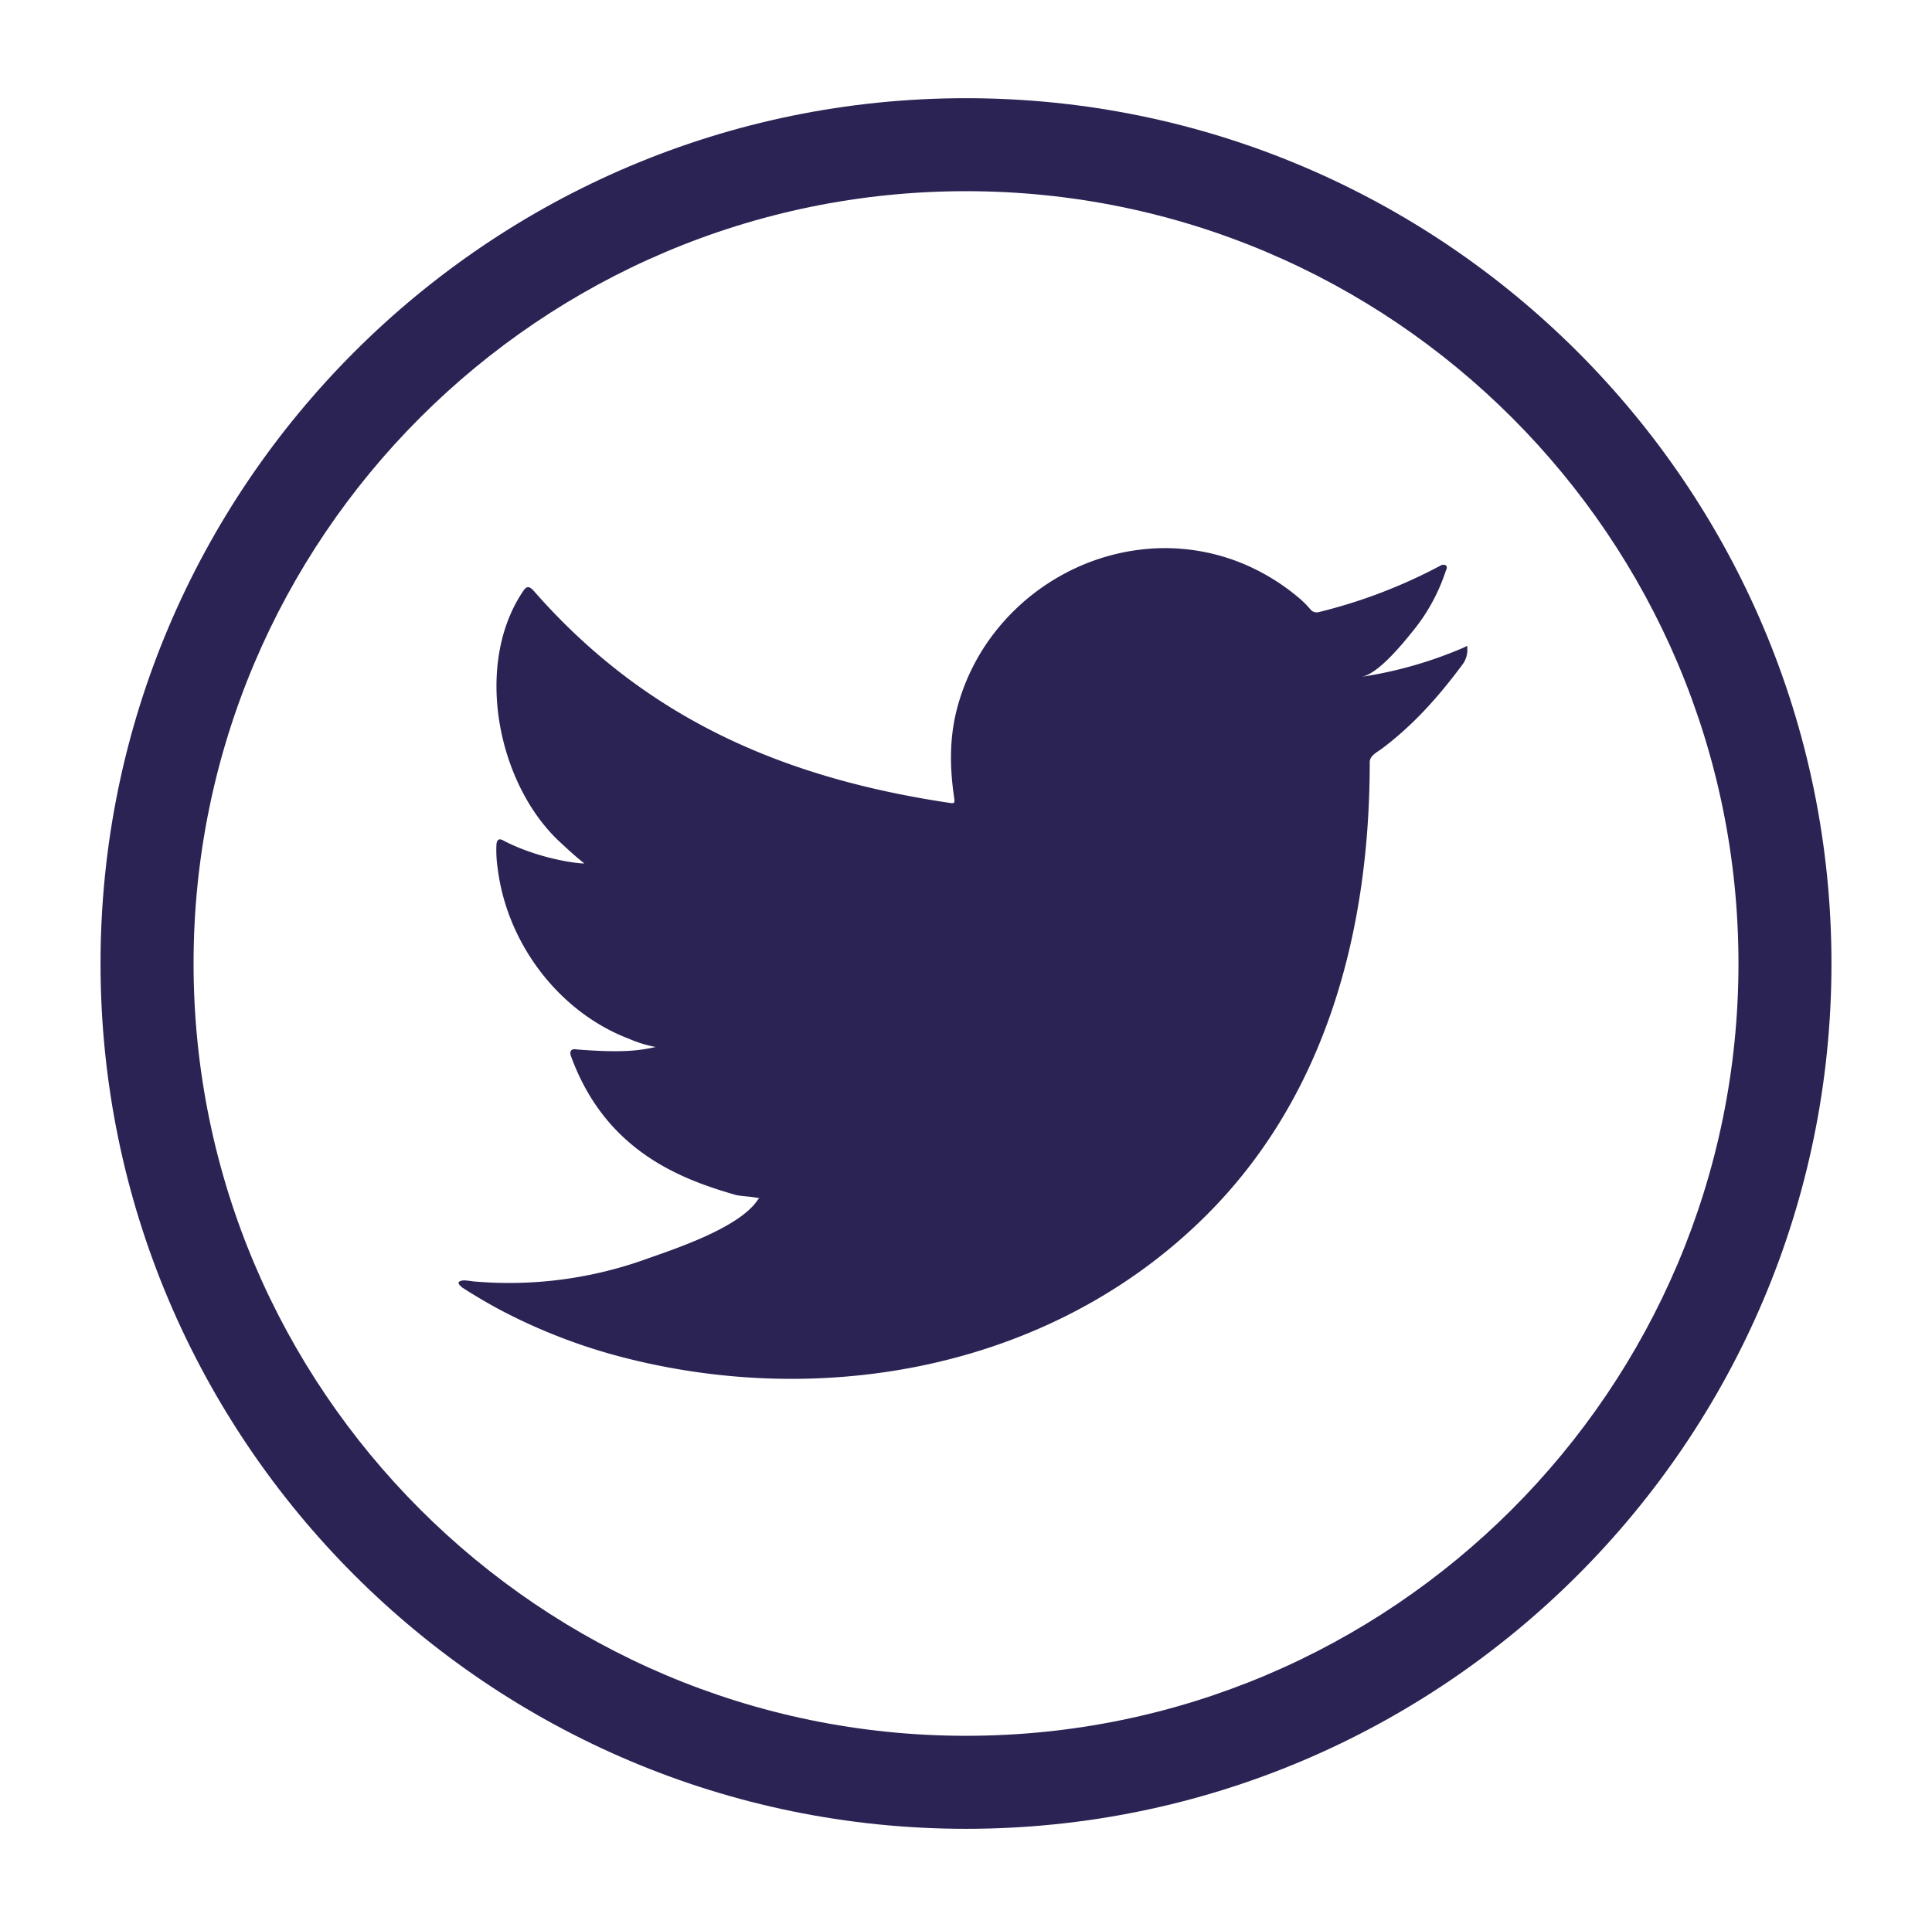 <svg id="Capa_1" data-name="Capa 1" xmlns="http://www.w3.org/2000/svg" viewBox="0 0 510.23 509.02"><defs><style>.cls-1,.cls-2{fill:#2b2354;}.cls-2{fill-rule:evenodd;}</style></defs><path class="cls-1" d="M255.12,483.07c-126,0-228.57-102.53-228.57-228.56S129.08,25.94,255.12,25.94,483.68,128.48,483.68,254.51,381.15,483.07,255.12,483.07Zm0-432.57c-112.5,0-204,91.52-204,204s91.51,204,204,204,204-91.52,204-204S367.61,50.5,255.12,50.5Z"/><path class="cls-1" d="M386.48,171.09a109.44,109.44,0,0,1-26.91,7.69c4.34-.73,10.73-8.58,13.28-11.75a49.35,49.35,0,0,0,9-16.32c.24-.47.41-1.05-.05-1.4a1.5,1.5,0,0,0-1.43.12,137.83,137.83,0,0,1-32,12.23,2.14,2.14,0,0,1-2.21-.59,25.18,25.18,0,0,0-2.79-2.85,56.54,56.54,0,0,0-15.49-9.49,53.87,53.87,0,0,0-23.75-3.83,56.81,56.81,0,0,0-22.53,6.37,58,58,0,0,0-18.17,14.85,55.69,55.69,0,0,0-10.86,21.74c-1.87,7.65-1.72,15.22-.57,22.95.17,1.28.06,1.46-1.11,1.28-43.9-6.53-80.3-22.24-109.84-55.91-1.28-1.46-2-1.46-3,.12-12.93,19.37-6.65,50.51,9.5,65.81,2.15,2,4.36,4.08,6.75,5.94-.87.18-11.62-1-21.2-5.94-1.28-.81-1.92-.35-2,1.11a33.18,33.18,0,0,0,.35,6.29c2.48,19.64,16.08,37.81,34.71,44.9a32.64,32.64,0,0,0,7,2.15c-4.25.93-8.62,1.6-20.79.65-1.52-.3-2.1.46-1.52,1.92,9.15,24.93,28.9,32.35,43.68,36.57,2,.35,4,.35,6,.81-.12.18-.24.18-.36.36-4.9,7.47-21.9,13-29.82,15.81A106.93,106.93,0,0,1,125,338.47c-2.43-.35-2.94-.33-3.61,0s-.08,1,.7,1.63c3.09,2,6.23,3.85,9.44,5.6a149.71,149.71,0,0,0,30.28,12.11c54.42,15,115.73,4,156.59-36.62,32.09-31.88,43.34-75.85,43.34-119.87,0-1.73,2-2.68,3.24-3.59,8.35-6.27,15-13.78,21.22-22.16a6.42,6.42,0,0,0,1.31-4.24v-.24C387.48,170.39,387.57,170.6,386.48,171.09Z"/><path class="cls-2" d="M200.19,363.28c-.35,0-4.4,0,0,0Z"/><path class="cls-2" d="M209.16,363.51c0-.44,4.72,0,0,0C209.16,363.28,209.74,363.51,209.16,363.51Z"/><path class="cls-2" d="M303.39,145.12a1,1,0,0,1-1.1,0Z"/></svg>